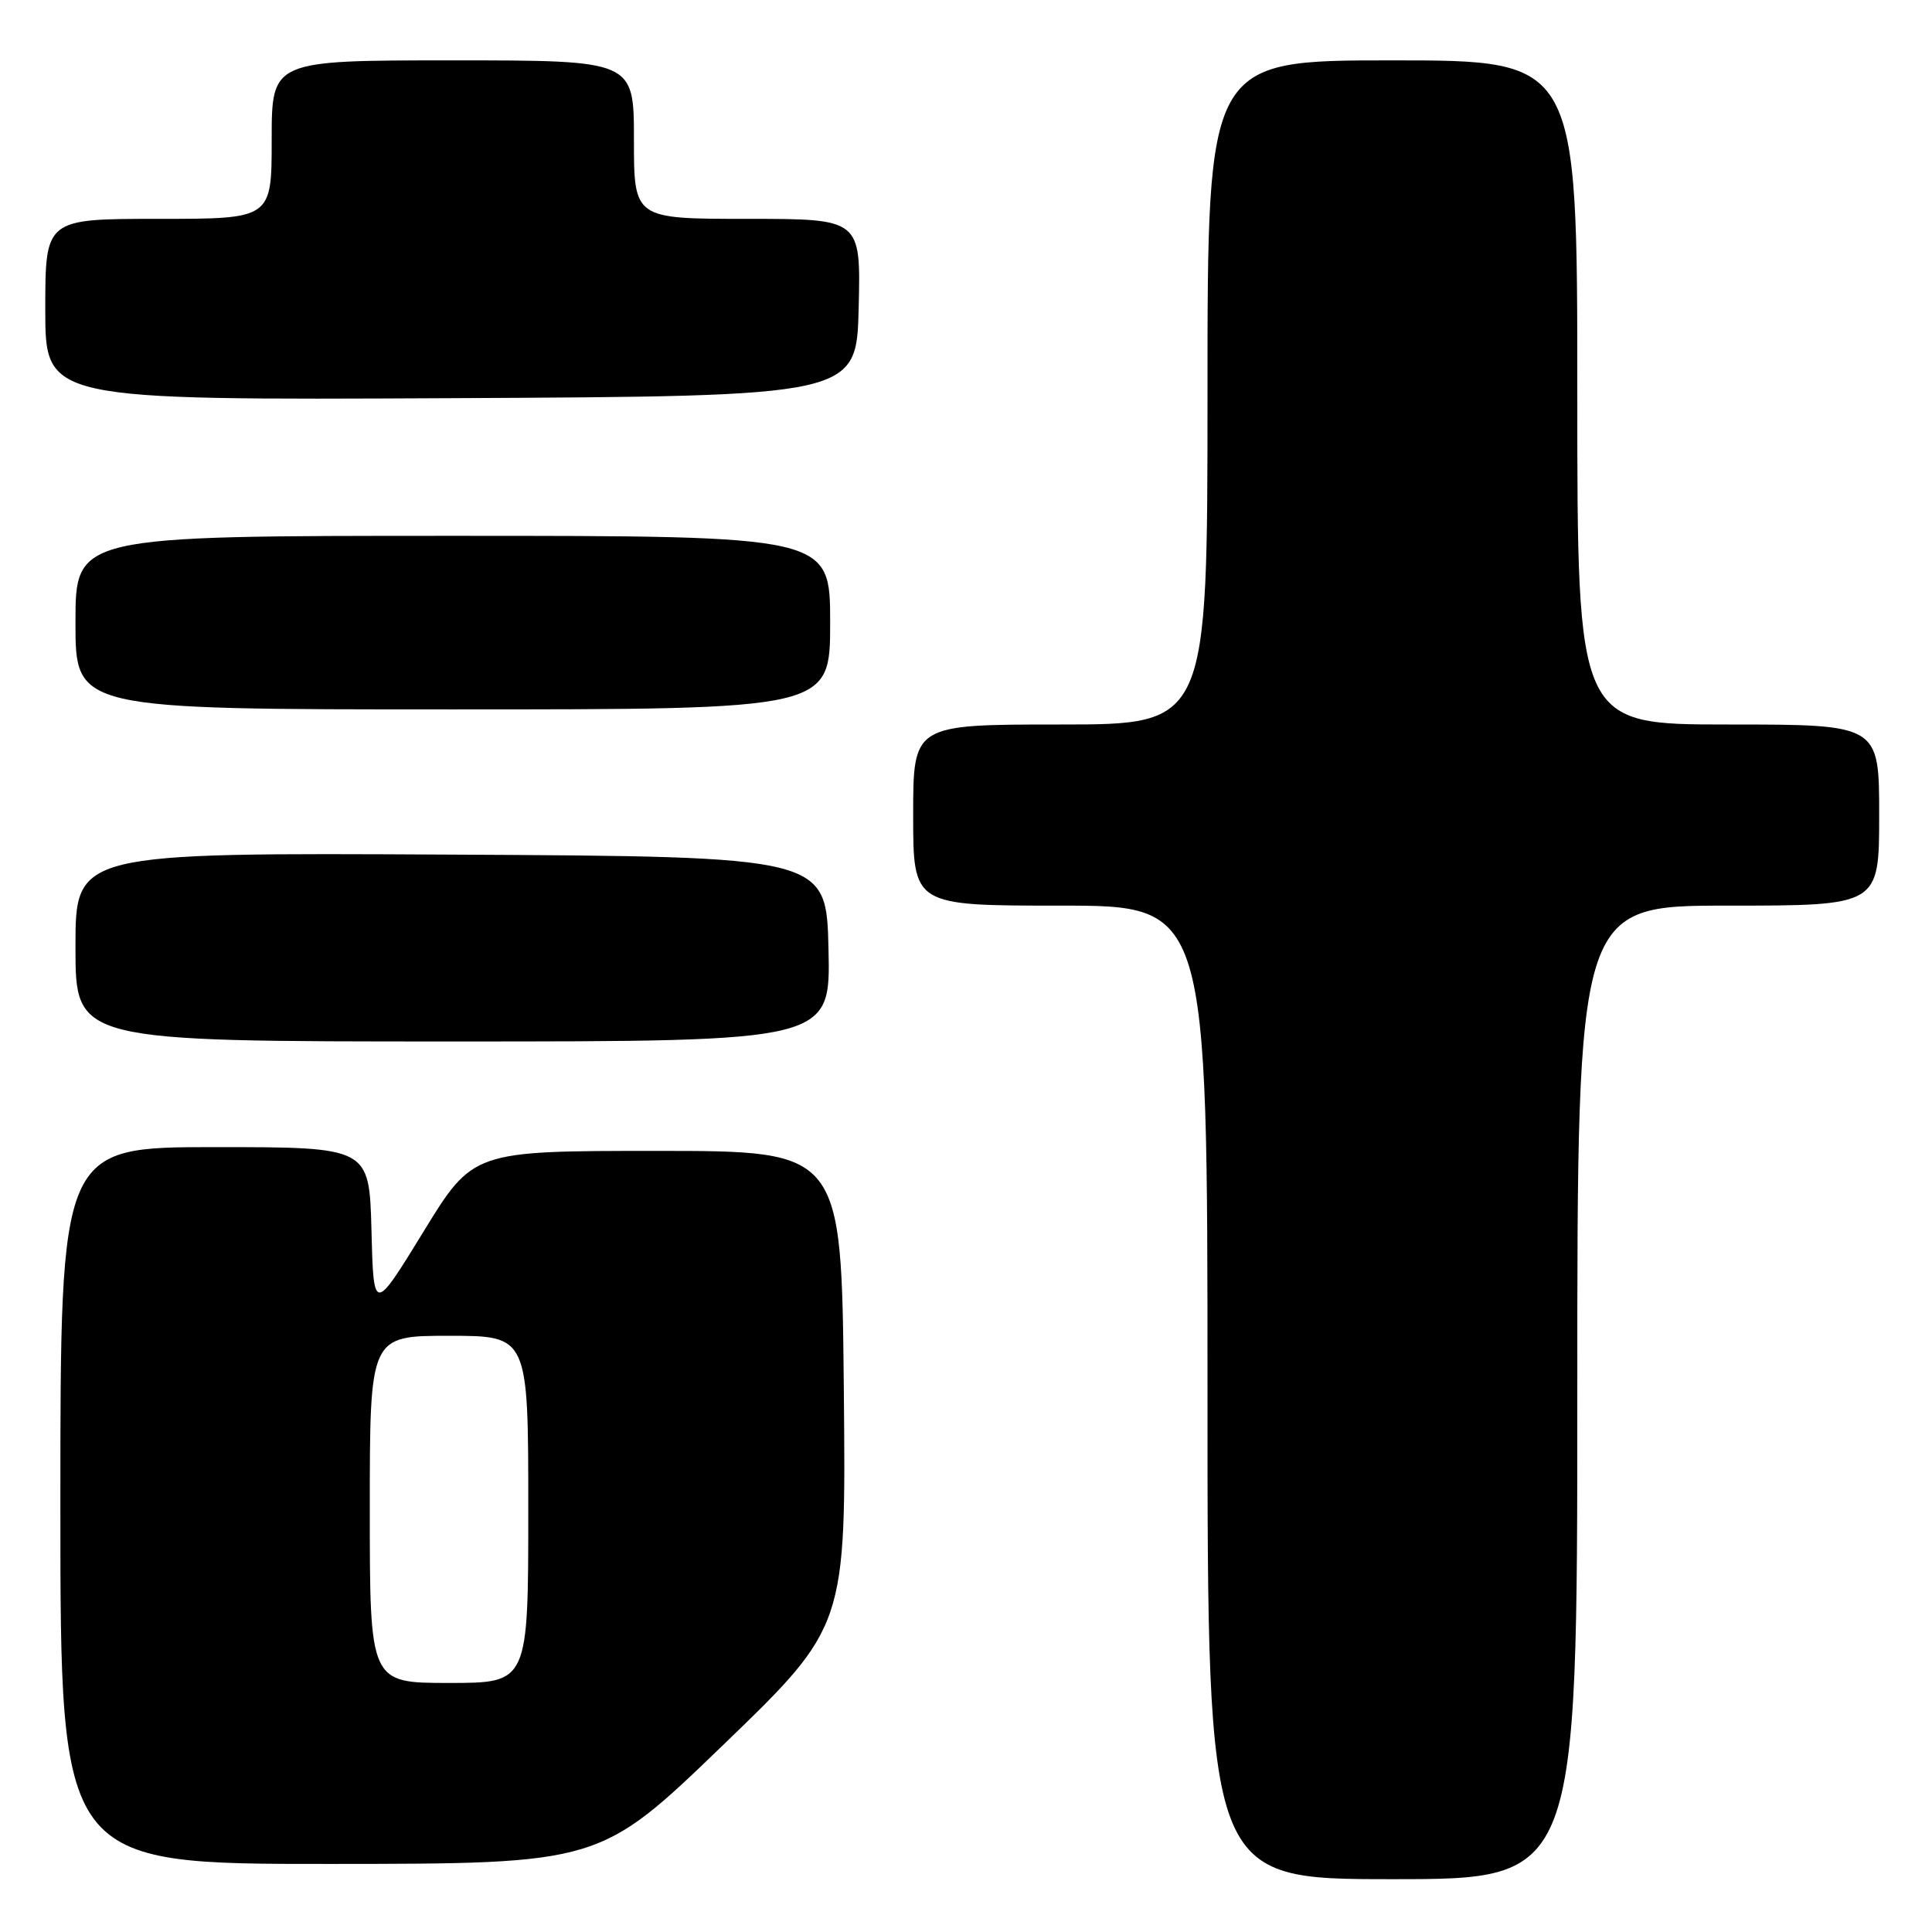 <?xml version="1.0" encoding="UTF-8" standalone="no"?>
<!DOCTYPE svg PUBLIC "-//W3C//DTD SVG 1.1//EN" "http://www.w3.org/Graphics/SVG/1.1/DTD/svg11.dtd" >
<svg xmlns="http://www.w3.org/2000/svg" xmlns:xlink="http://www.w3.org/1999/xlink" version="1.1" viewBox="0 0 256 256">
 <g >
 <path fill="currentColor"
d=" M 209.00 184.50 C 209.00 120.00 209.00 120.00 229.00 120.00 C 249.00 120.00 249.00 120.00 249.00 108.00 C 249.00 96.00 249.00 96.00 229.00 96.00 C 209.00 96.00 209.00 96.00 209.00 52.00 C 209.00 8.00 209.00 8.00 184.50 8.00 C 160.00 8.00 160.00 8.00 160.00 52.00 C 160.00 96.00 160.00 96.00 140.50 96.00 C 121.00 96.00 121.00 96.00 121.00 108.00 C 121.00 120.00 121.00 120.00 140.50 120.00 C 160.00 120.00 160.00 120.00 160.00 184.50 C 160.00 249.00 160.00 249.00 184.50 249.00 C 209.00 249.00 209.00 249.00 209.00 184.50 Z  M 95.81 231.23 C 112.11 215.50 112.11 215.50 111.81 184.00 C 111.50 152.50 111.50 152.50 87.09 152.50 C 62.67 152.50 62.67 152.50 56.09 163.24 C 49.50 173.98 49.50 173.98 49.22 162.99 C 48.93 152.00 48.93 152.00 28.47 152.00 C 8.00 152.00 8.00 152.00 8.00 199.50 C 8.00 247.00 8.00 247.00 43.75 246.98 C 79.50 246.96 79.50 246.96 95.81 231.23 Z  M 109.78 125.75 C 109.50 113.50 109.50 113.50 59.75 113.24 C 10.00 112.98 10.00 112.98 10.00 125.49 C 10.00 138.00 10.00 138.00 60.03 138.00 C 110.06 138.00 110.06 138.00 109.78 125.75 Z  M 110.00 82.50 C 110.00 71.00 110.00 71.00 60.00 71.00 C 10.00 71.00 10.00 71.00 10.00 82.50 C 10.00 94.00 10.00 94.00 60.00 94.00 C 110.00 94.00 110.00 94.00 110.00 82.50 Z  M 113.78 40.75 C 114.06 29.00 114.06 29.00 99.03 29.00 C 84.00 29.00 84.00 29.00 84.00 18.50 C 84.00 8.00 84.00 8.00 60.00 8.00 C 36.00 8.00 36.00 8.00 36.00 18.50 C 36.00 29.00 36.00 29.00 21.00 29.00 C 6.00 29.00 6.00 29.00 6.00 41.01 C 6.00 53.02 6.00 53.02 59.75 52.76 C 113.50 52.50 113.50 52.50 113.78 40.75 Z  M 49.00 200.00 C 49.00 177.00 49.00 177.00 59.50 177.00 C 70.00 177.00 70.00 177.00 70.00 200.00 C 70.00 223.00 70.00 223.00 59.50 223.00 C 49.00 223.00 49.00 223.00 49.00 200.00 Z "/>
</g>
</svg>